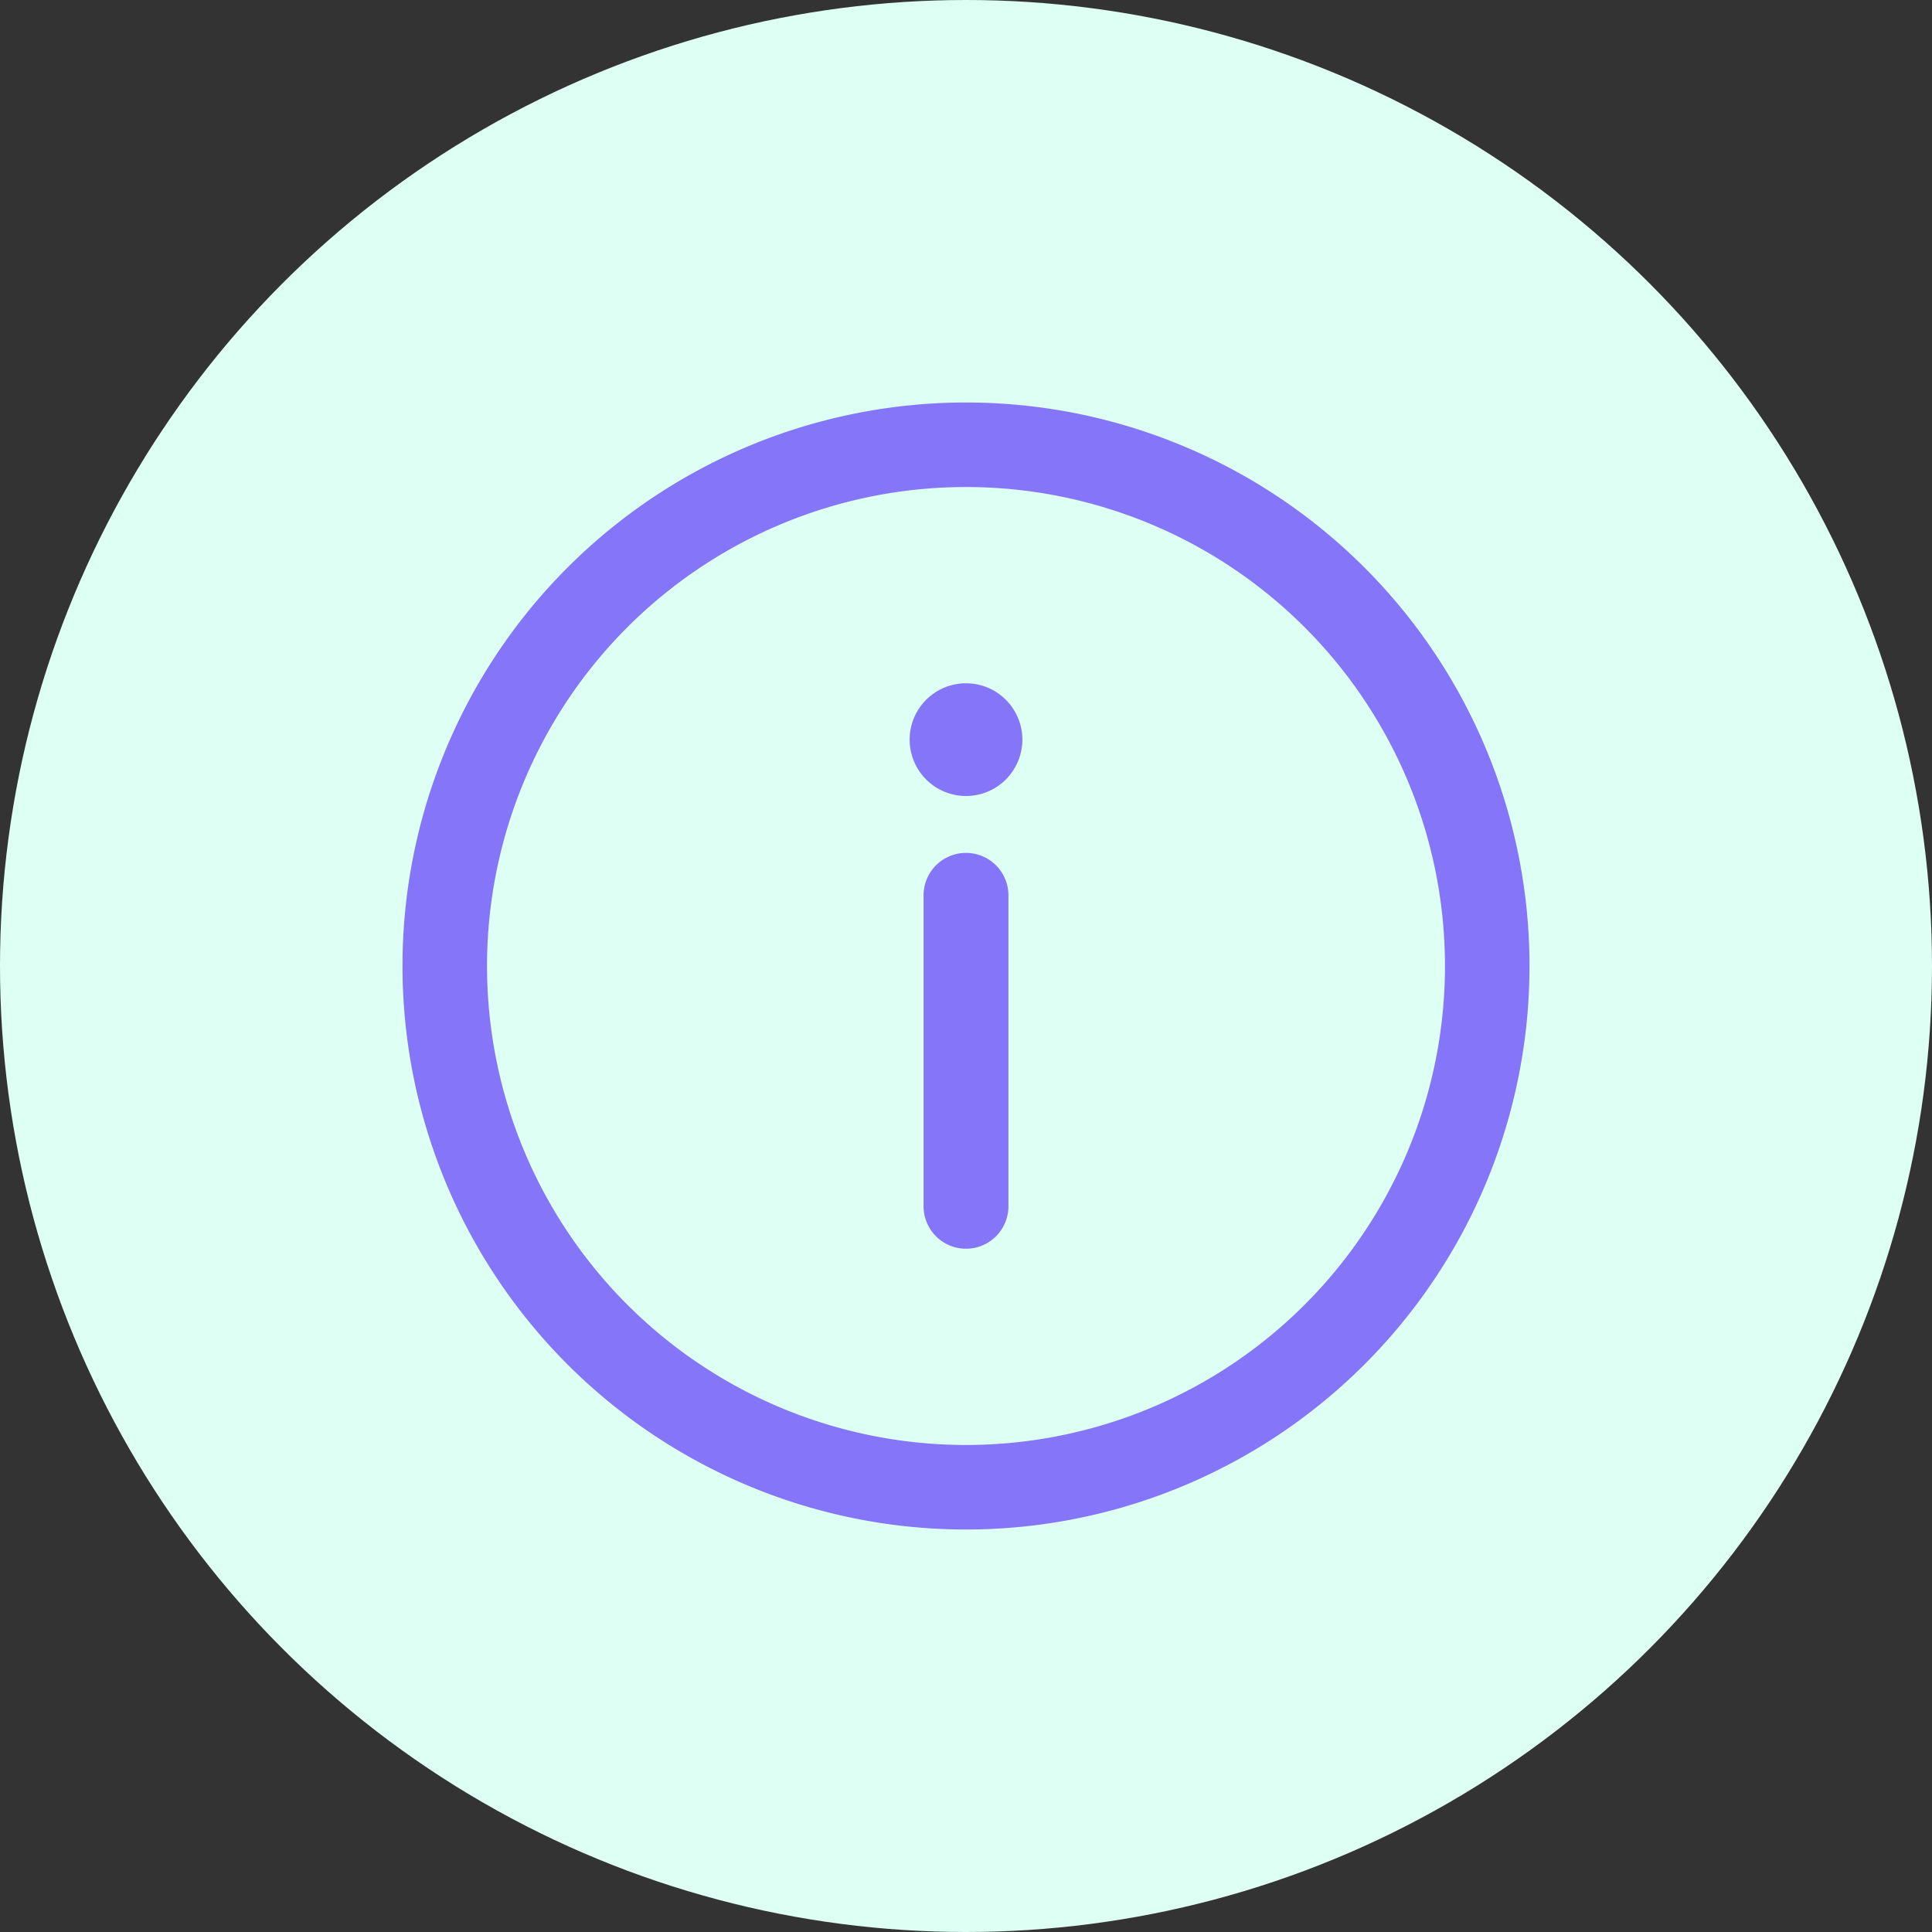 <svg xmlns="http://www.w3.org/2000/svg" width="24" height="24" viewBox="0 0 24 24"><rect x="0" y="0" width="24" height="24" fill="#333333" stroke="none"/><defs><style>.a{fill:#defff3;}.b{fill:#8475f9;}</style></defs><g transform="translate(-336 -83)"><circle class="a" cx="12" cy="12" r="12" transform="translate(336 83)"/><g transform="translate(255.667 2.667)"><path class="b" d="M92.333,99.333a7,7,0,1,1,7-7A7,7,0,0,1,92.333,99.333Zm0-12.95a5.95,5.95,0,1,0,5.95,5.95,5.95,5.95,0,0,0-5.95-5.95Z"/><path class="b" d="M470.036,298.667a.7.7,0,1,1-.7.7A.7.7,0,0,1,470.036,298.667Zm0,2.107a.527.527,0,0,1,.527.527v3.863a.527.527,0,1,1-1.054,0V301.3A.527.527,0,0,1,470.036,300.774Z" transform="translate(-377.703 -209.846)"/></g></g></svg>